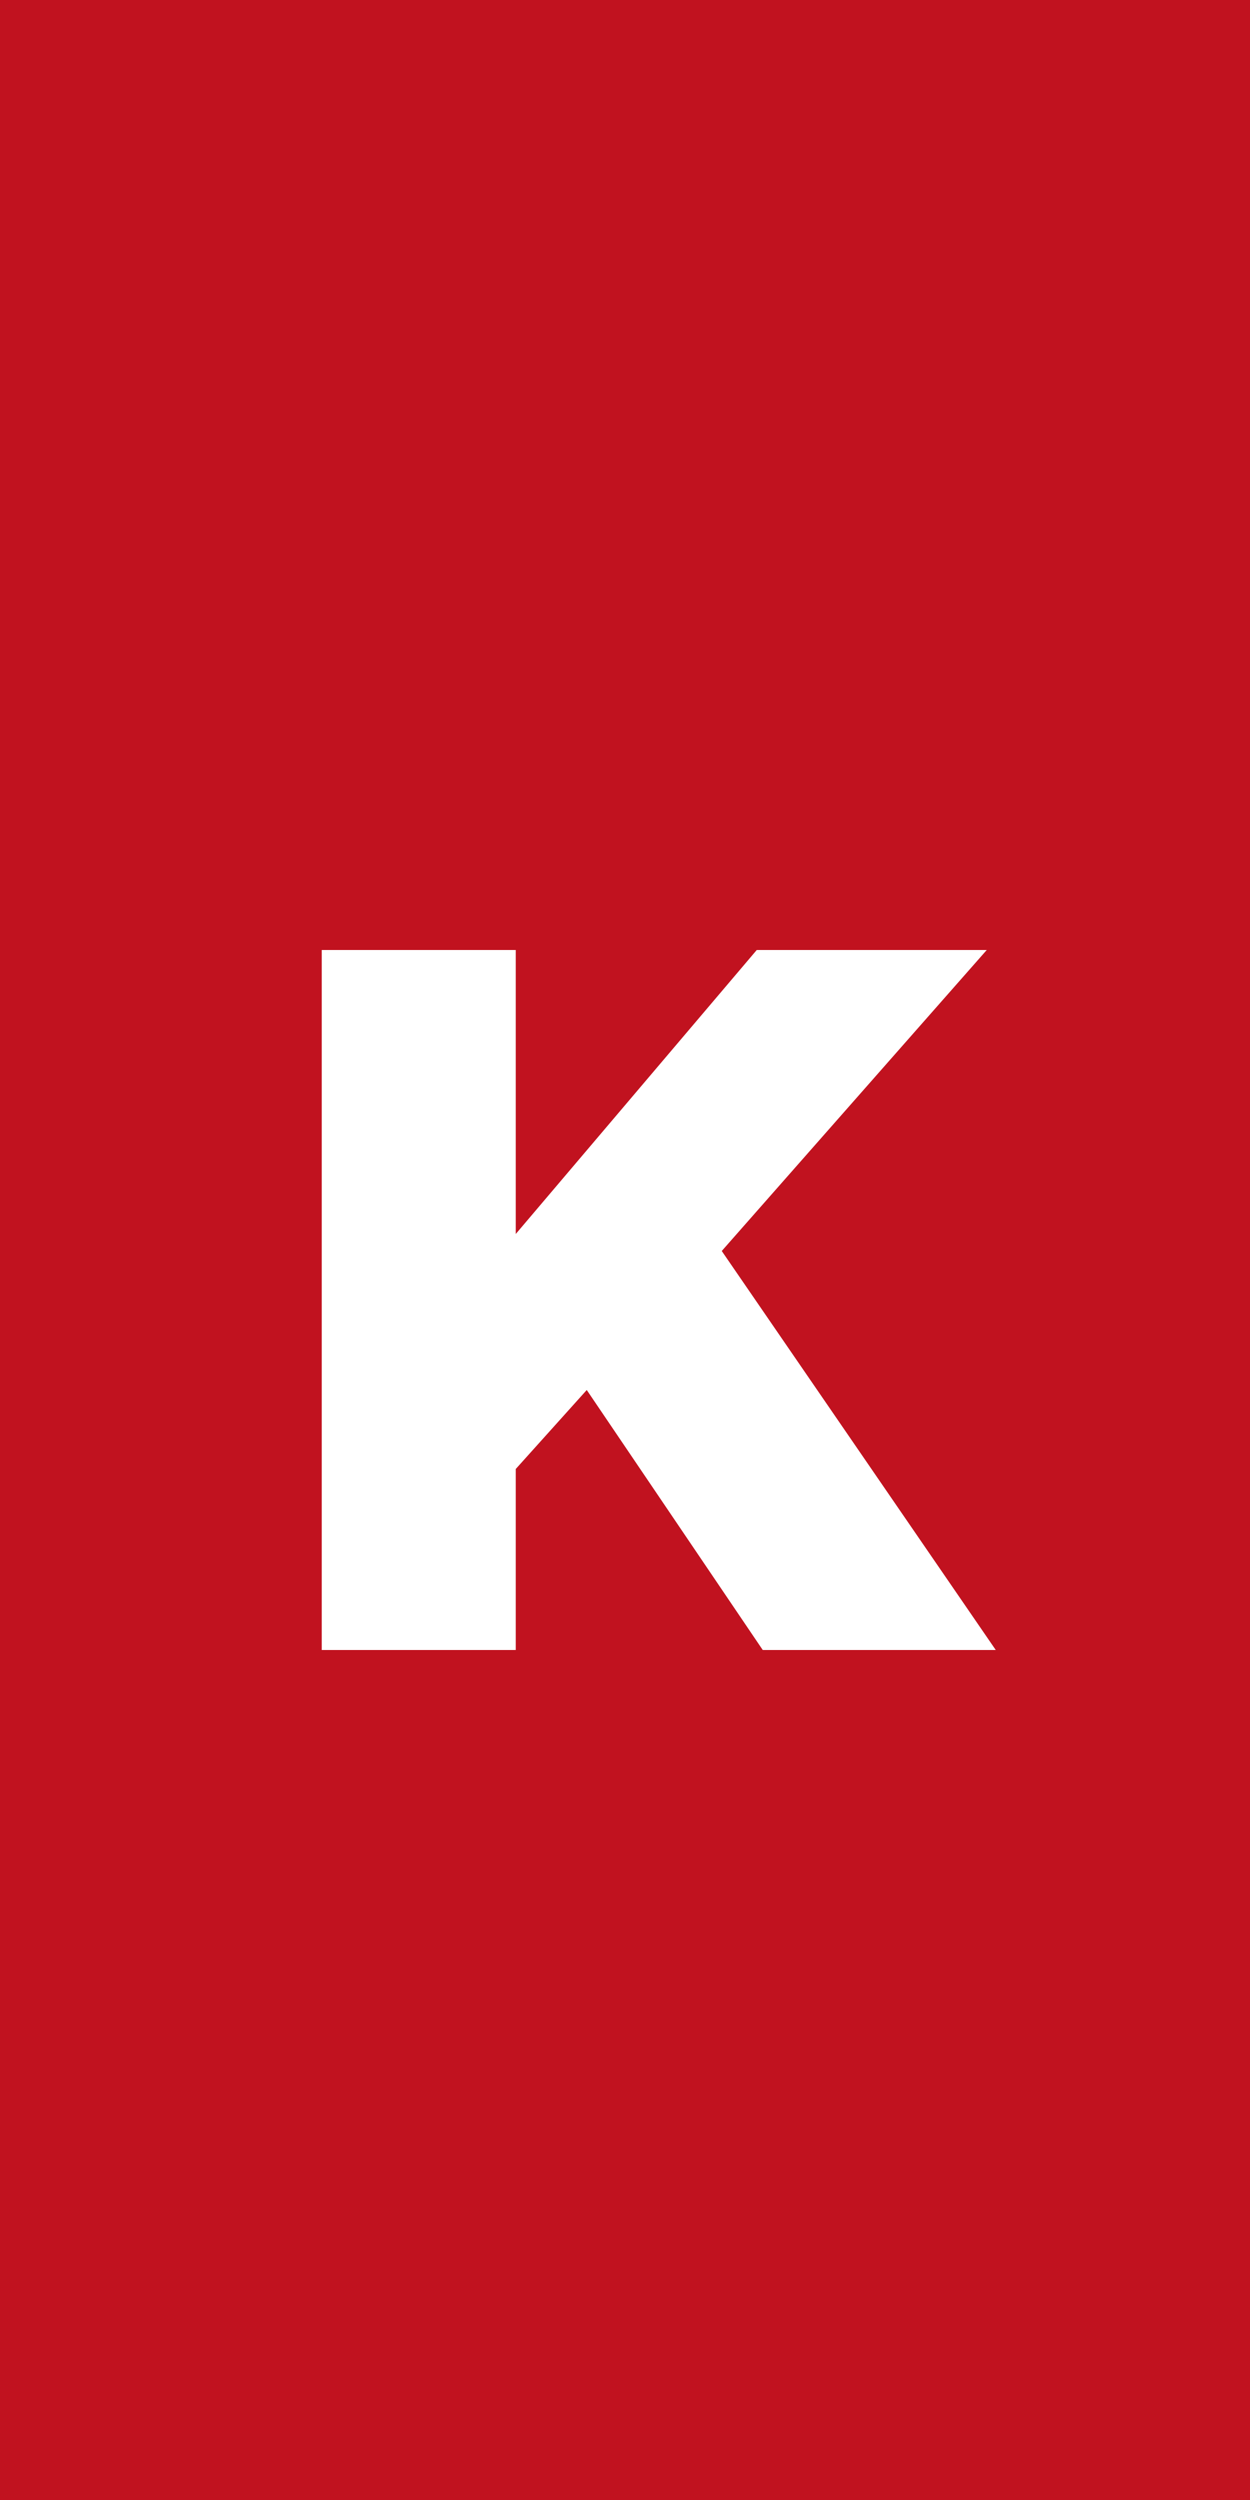 <svg width="25" height="50" viewBox="0 0 25 50" fill="none" xmlns="http://www.w3.org/2000/svg">
<rect width="25" height="50" fill="#C1121F"/>
<path d="M6.435 33V19H10.315V24.68L15.135 19H19.735L14.435 25.02L19.915 33H15.255L11.735 27.8L10.315 29.38V33H6.435Z" fill="white"/>
</svg>
